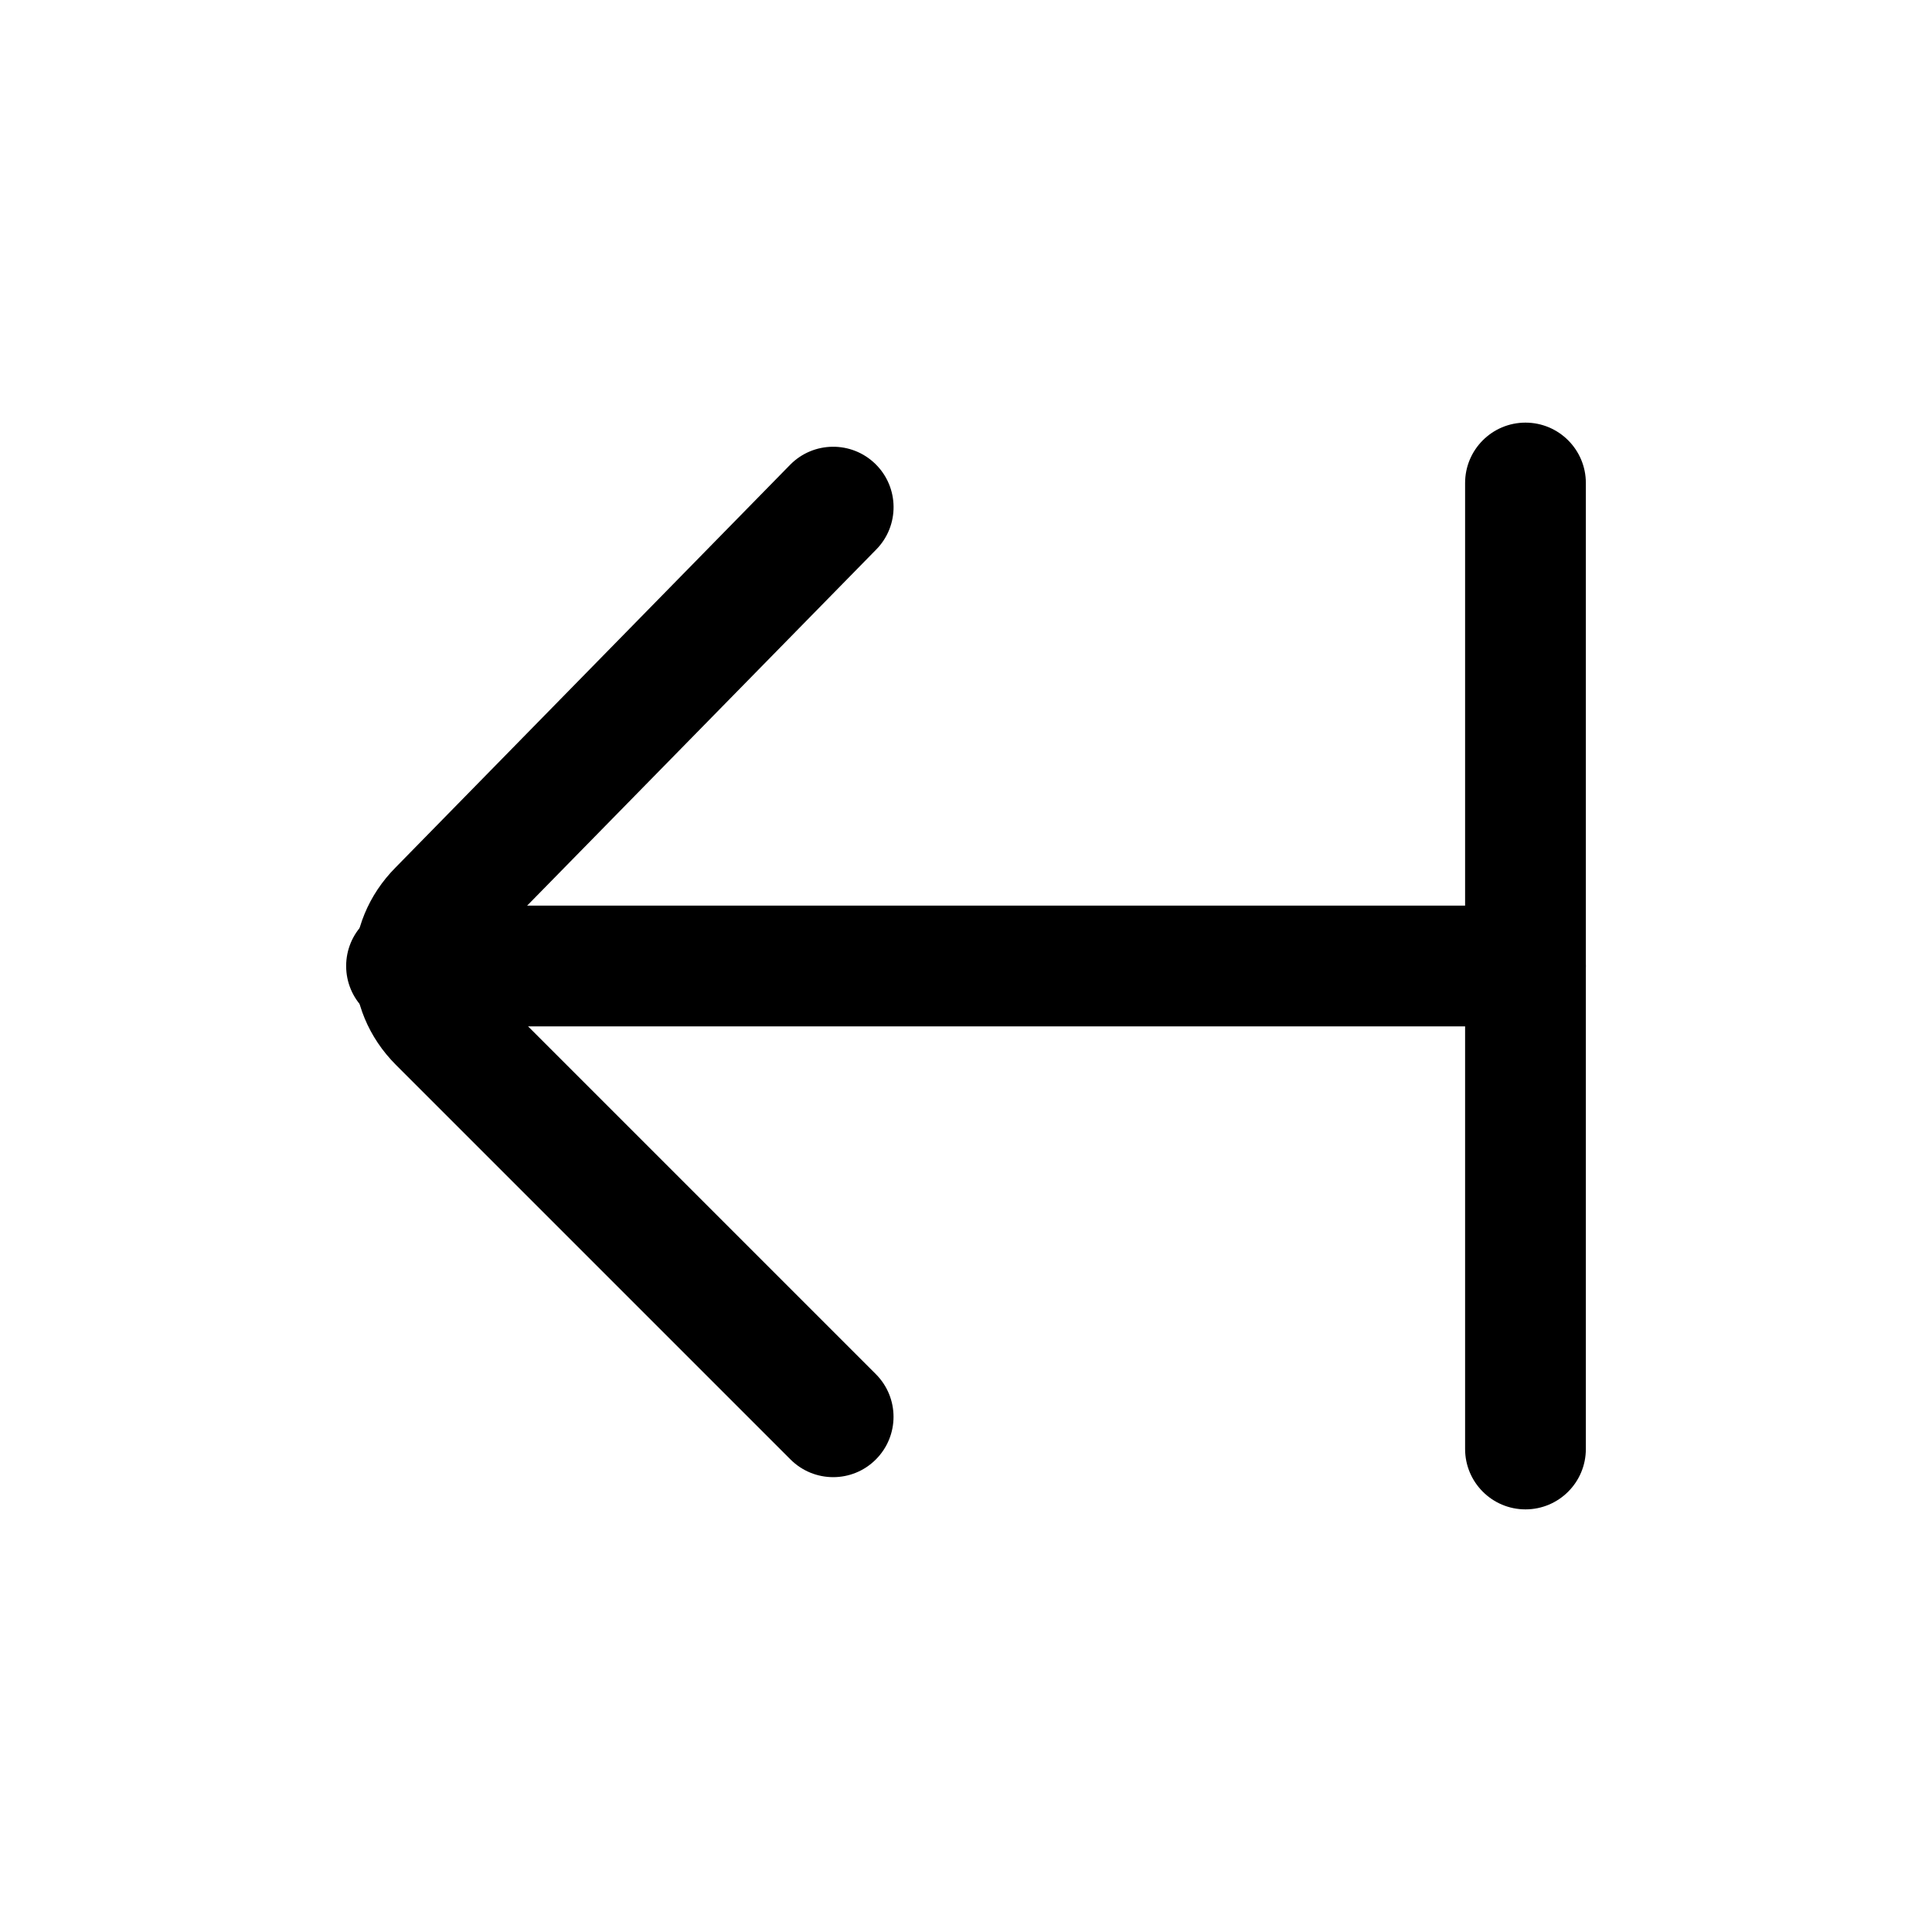 <svg width="24" height="24" viewBox="0 0 24 24" fill="none" xmlns="http://www.w3.org/2000/svg">
<path fill-rule="evenodd" clip-rule="evenodd" d="M19.7 12C19.7 12.414 19.364 12.75 18.95 12.75L5.05 12.75C4.636 12.75 4.3 12.414 4.3 12C4.3 11.586 4.636 11.25 5.05 11.25L18.95 11.25C19.364 11.25 19.7 11.586 19.7 12Z" fill="black"/>
<path fill-rule="evenodd" clip-rule="evenodd" d="M10.875 5.764C11.171 6.054 11.176 6.529 10.886 6.825L5.98 11.83C5.917 11.894 5.9 11.955 5.9 12C5.9 12.045 5.917 12.106 5.98 12.17L10.88 17.07C11.173 17.363 11.173 17.837 10.88 18.13C10.588 18.423 10.113 18.423 9.82 18.13L4.92 13.23C4.228 12.539 4.227 11.466 4.917 10.773L9.814 5.775C10.104 5.479 10.579 5.474 10.875 5.764Z" fill="black"/>
<path fill-rule="evenodd" clip-rule="evenodd" d="M18.95 5.25C19.364 5.25 19.7 5.586 19.7 6L19.7 18C19.7 18.414 19.364 18.75 18.95 18.75C18.536 18.75 18.2 18.414 18.2 18L18.2 6C18.2 5.586 18.536 5.25 18.95 5.25Z" fill="black"/>
</svg>
